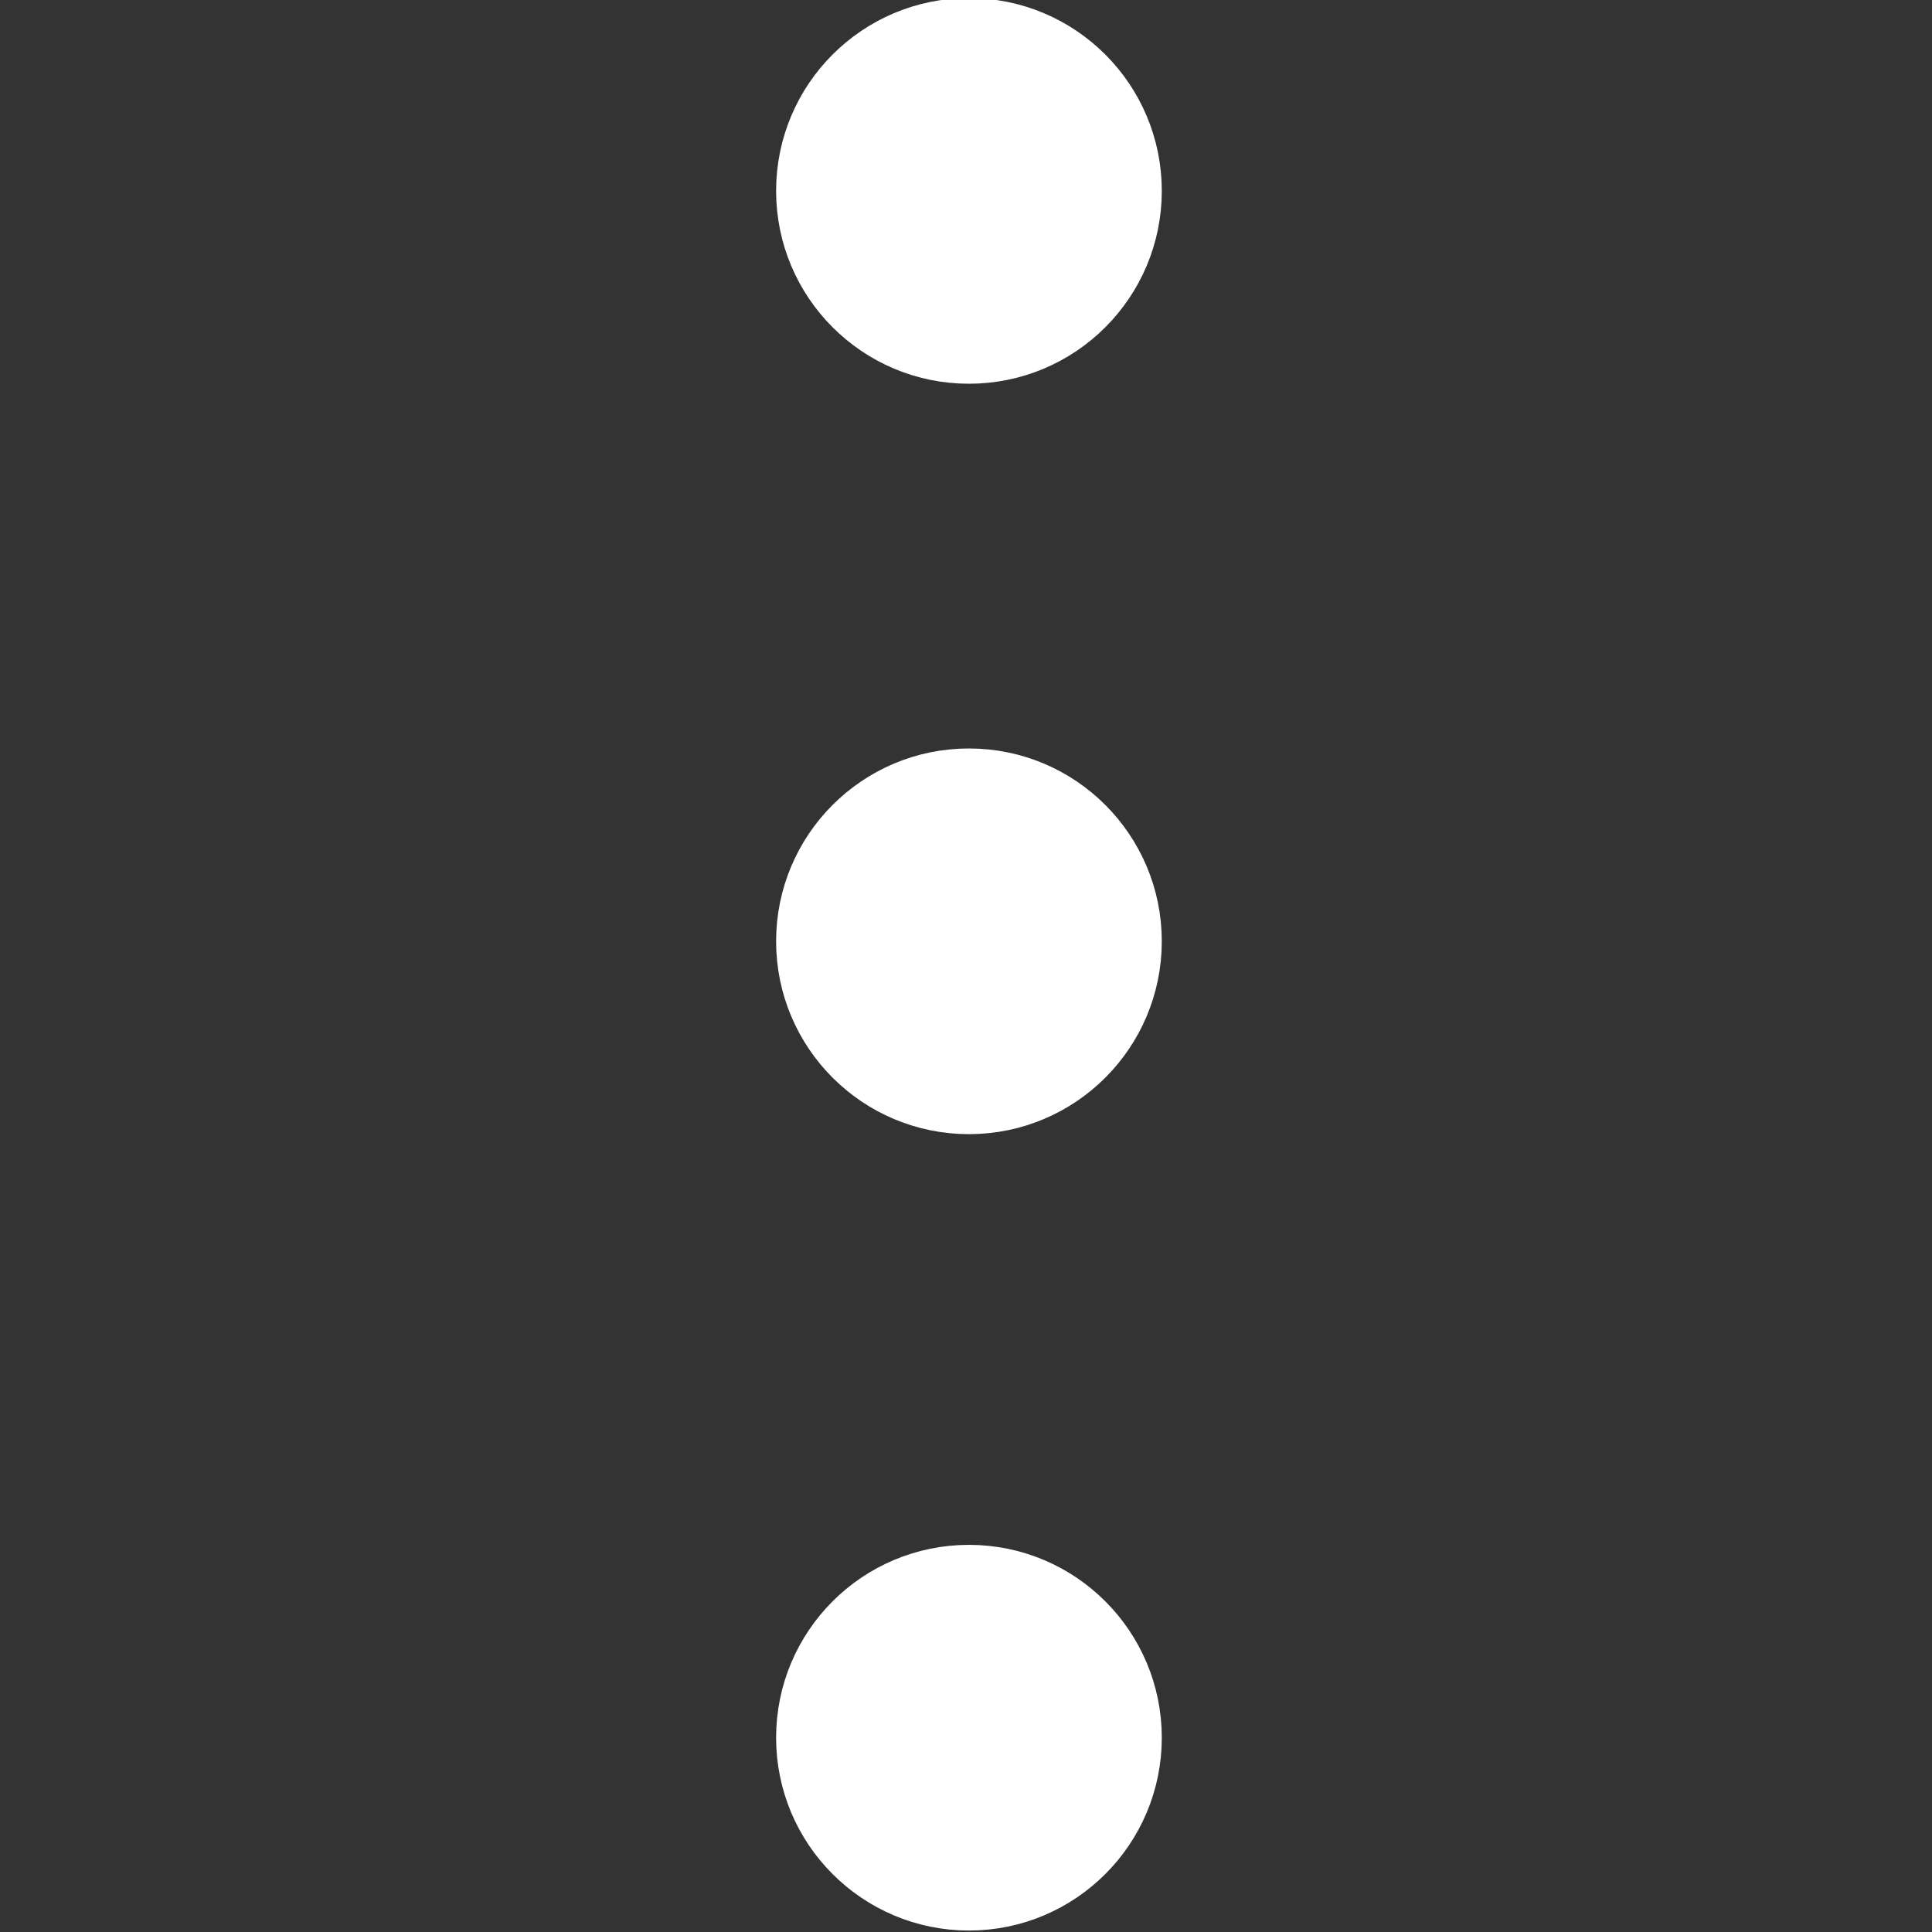 <?xml version="1.0" encoding="UTF-8" standalone="no"?>
<!-- Created with Inkscape (http://www.inkscape.org/) -->

<svg
   width="64"
   height="64"
   viewBox="0 0 16.933 16.933"
   version="1.1"
   id="svg1"
   xml:space="preserve"
   sodipodi:docname="MoreOptionsIcon.svg"
   inkscape:version="1.3 (0e150ed6c4, 2023-07-21)"
   xmlns:inkscape="http://www.inkscape.org/namespaces/inkscape"
   xmlns:sodipodi="http://sodipodi.sourceforge.net/DTD/sodipodi-0.dtd"
   xmlns="http://www.w3.org/2000/svg"
   xmlns:svg="http://www.w3.org/2000/svg"><rect x="0" y="0" width="16.933" height="16.933" fill="#333333" stroke="none"/><sodipodi:namedview
     id="namedview1"
     pagecolor="#505050"
     bordercolor="#eeeeee"
     borderopacity="1"
     inkscape:showpageshadow="0"
     inkscape:pageopacity="0"
     inkscape:pagecheckerboard="0"
     inkscape:deskcolor="#505050"
     inkscape:zoom="2.964843"
     inkscape:cx="10.455865"
     inkscape:cy="29.849809"
     inkscape:window-width="1680"
     inkscape:window-height="979"
     inkscape:window-x="-8"
     inkscape:window-y="-8"
     inkscape:window-maximized="1"
     inkscape:current-layer="svg1" /><defs
     id="defs1"><linearGradient
       id="swatch5"><stop
         style="stop-color:#000000;stop-opacity:1;"
         offset="0"
         id="stop5" /></linearGradient><linearGradient
       id="swatch4"><stop
         style="stop-color:#000000;stop-opacity:1;"
         offset="0"
         id="stop4" /></linearGradient><linearGradient
       id="swatch3"><stop
         style="stop-color:#000000;stop-opacity:1;"
         offset="0"
         id="stop3" /></linearGradient></defs><g
     id="g6"
     transform="matrix(1.267,0,0,1.267,-235.357,150.965)"
     style="display:inline"
     inkscape:label="MoreOptionsIcon"><circle
       style="fill:#ffffff;fill-opacity:1;stroke:#ffffff;stroke-width:0.6;stroke-linecap:butt;stroke-linejoin:miter;stroke-miterlimit:0;paint-order:normal;stroke-opacity:1"
       id="path5"
       cx="192.462"
       cy="-117.831"
       r="1.034" /><circle
       style="fill:#ffffff;fill-opacity:1;stroke:#ffffff;stroke-width:0.6;stroke-linecap:butt;stroke-linejoin:miter;stroke-miterlimit:0;paint-order:normal;stroke-opacity:1"
       id="path5-1"
       cx="192.462"
       cy="-112.64"
       r="1.034" /><circle
       style="fill:#ffffff;fill-opacity:1;stroke:#ffffff;stroke-width:0.6;stroke-linecap:butt;stroke-linejoin:miter;stroke-miterlimit:0;paint-order:normal;stroke-opacity:1"
       id="path5-4"
       cx="192.462"
       cy="-107.131"
       r="1.034" /></g></svg>

